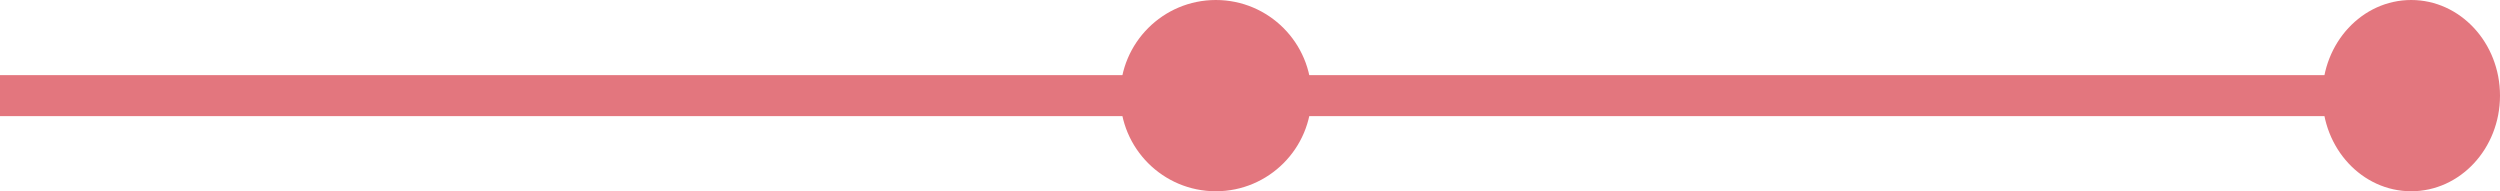 <svg width="183" height="14" viewBox="0 0 183 14" fill="none" xmlns="http://www.w3.org/2000/svg">
<path d="M0 7H177" stroke="#E3767E" stroke-width="3"/>
<circle cx="89" cy="7" r="7" fill="#E3767E"/>
<ellipse cx="176.5" cy="7" rx="6.5" ry="7" fill="#E3767E"/>
</svg>
